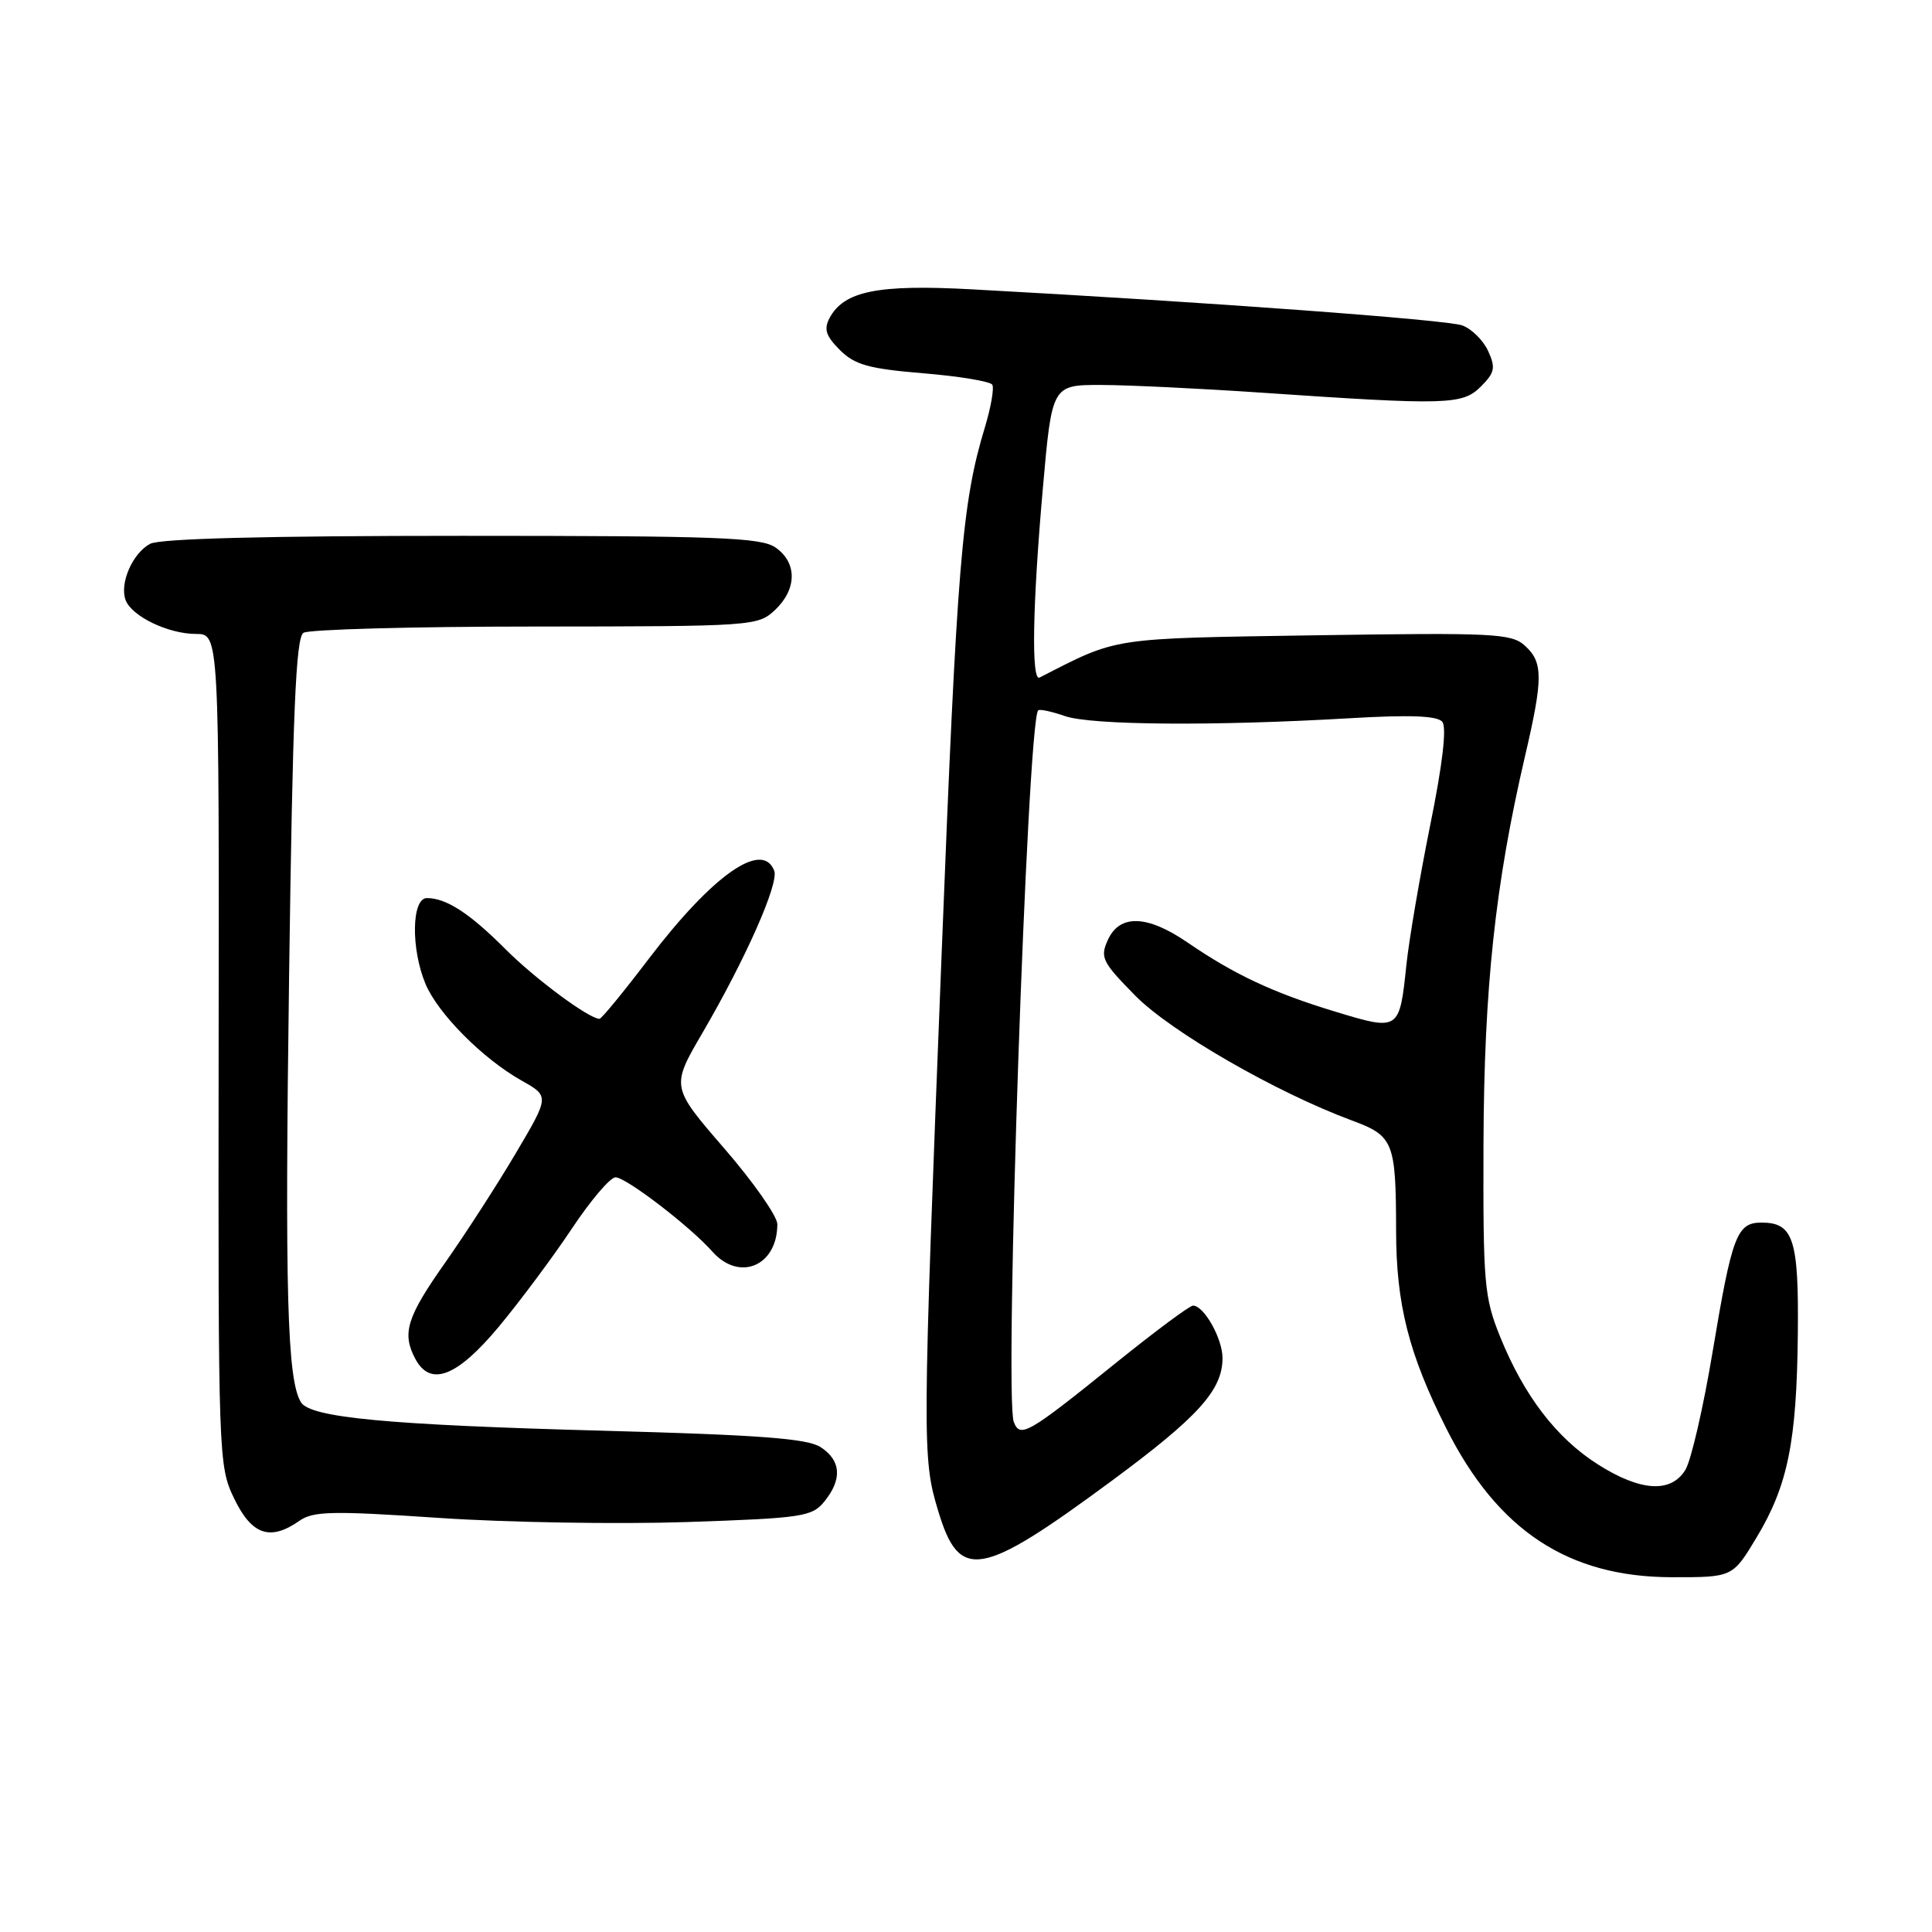 <?xml version="1.0" encoding="UTF-8" standalone="no"?>
<!DOCTYPE svg PUBLIC "-//W3C//DTD SVG 1.1//EN" "http://www.w3.org/Graphics/SVG/1.1/DTD/svg11.dtd" >
<svg xmlns="http://www.w3.org/2000/svg" xmlns:xlink="http://www.w3.org/1999/xlink" version="1.1" viewBox="0 0 256 256">
 <g >
 <path fill="currentColor"
d=" M 232.74 203.75 C 236.89 196.86 238.07 191.08 238.22 176.86 C 238.36 164.20 237.64 162.00 233.41 162.00 C 230.15 162.00 229.51 163.67 226.95 179.00 C 225.72 186.43 224.08 193.51 223.33 194.75 C 221.42 197.88 217.39 197.63 211.74 194.05 C 206.24 190.56 201.94 184.94 198.78 177.14 C 196.66 171.89 196.51 170.10 196.57 151.50 C 196.65 130.87 198.12 117.18 202.07 100.21 C 204.49 89.83 204.48 87.75 202.05 85.55 C 200.27 83.93 197.89 83.82 174.30 84.18 C 146.90 84.61 148.25 84.40 137.75 89.78 C 136.64 90.35 136.81 80.27 138.18 64.75 C 139.39 51.00 139.39 51.00 145.95 51.01 C 149.55 51.02 159.03 51.48 167.00 52.02 C 191.74 53.71 193.79 53.66 196.22 51.22 C 198.06 49.39 198.20 48.72 197.19 46.52 C 196.55 45.11 195.01 43.58 193.76 43.12 C 191.73 42.37 159.99 40.03 128.82 38.34 C 116.30 37.66 111.84 38.56 109.92 42.14 C 109.14 43.61 109.43 44.52 111.28 46.37 C 113.25 48.34 115.10 48.86 122.32 49.46 C 127.09 49.85 131.21 50.54 131.48 50.97 C 131.75 51.41 131.31 53.96 130.50 56.63 C 127.46 66.64 126.81 74.56 124.79 125.90 C 122.20 191.59 122.19 193.16 124.31 200.19 C 127.13 209.57 129.88 209.09 147.40 196.15 C 158.79 187.73 161.98 184.19 161.99 179.97 C 162.00 177.39 159.54 173.00 158.08 173.00 C 157.64 173.00 153.05 176.41 147.89 180.57 C 136.18 190.02 135.17 190.60 134.33 188.41 C 133.05 185.09 136.12 95.70 137.56 94.13 C 137.75 93.93 139.34 94.27 141.10 94.88 C 144.58 96.10 160.91 96.22 178.84 95.17 C 186.82 94.70 190.45 94.84 191.11 95.64 C 191.72 96.37 191.15 101.27 189.52 109.29 C 188.13 116.17 186.71 124.50 186.36 127.80 C 185.44 136.61 185.42 136.63 176.87 134.03 C 168.71 131.55 163.56 129.14 157.32 124.86 C 152.01 121.23 148.36 121.11 146.80 124.54 C 145.74 126.87 146.03 127.46 150.43 131.93 C 155.15 136.72 169.07 144.74 179.16 148.48 C 184.65 150.51 184.97 151.30 184.99 163.07 C 185.00 172.83 186.67 179.41 191.64 189.27 C 198.45 202.81 207.80 208.97 221.54 208.99 C 229.58 209.00 229.58 209.00 232.74 203.75 Z  M 39.68 201.51 C 41.51 200.23 44.06 200.18 58.15 201.13 C 67.14 201.74 81.92 201.98 90.99 201.68 C 106.36 201.16 107.60 200.97 109.24 198.95 C 111.62 196.01 111.45 193.53 108.75 191.76 C 106.99 190.61 100.70 190.14 80.00 189.58 C 51.42 188.81 41.14 187.85 39.88 185.81 C 38.05 182.85 37.73 171.21 38.31 129.09 C 38.78 94.38 39.20 84.49 40.21 83.85 C 40.92 83.40 54.75 83.02 70.94 83.02 C 99.77 83.00 100.42 82.96 102.69 80.83 C 105.61 78.08 105.65 74.57 102.78 72.56 C 100.86 71.21 95.20 71.00 61.21 71.00 C 35.39 71.00 21.19 71.36 19.89 72.06 C 17.55 73.31 15.81 77.33 16.65 79.53 C 17.48 81.68 22.31 84.00 25.97 84.00 C 29.04 84.00 29.04 84.00 28.97 139.09 C 28.91 193.37 28.94 194.24 31.04 198.59 C 33.37 203.40 35.80 204.23 39.68 201.51 Z  M 66.10 175.79 C 68.94 172.37 73.30 166.52 75.78 162.79 C 78.26 159.06 80.86 156.00 81.56 156.00 C 82.95 156.00 91.42 162.49 94.40 165.85 C 97.98 169.88 103.00 167.75 103.00 162.21 C 103.00 161.16 99.83 156.63 95.95 152.15 C 88.91 144.01 88.91 144.01 93.08 136.86 C 98.79 127.08 103.23 117.05 102.59 115.38 C 101.03 111.30 94.43 115.93 85.97 127.04 C 82.64 131.42 79.70 135.00 79.44 135.00 C 78.05 135.00 70.89 129.69 66.98 125.77 C 62.24 121.02 59.14 119.00 56.57 119.00 C 54.54 119.00 54.43 125.70 56.38 130.37 C 58.03 134.31 63.98 140.30 69.11 143.18 C 72.81 145.26 72.81 145.26 68.35 152.80 C 65.90 156.95 61.67 163.50 58.95 167.36 C 53.88 174.56 53.23 176.68 55.04 180.07 C 57.04 183.80 60.56 182.44 66.10 175.79 Z "/>
</g>
</svg>